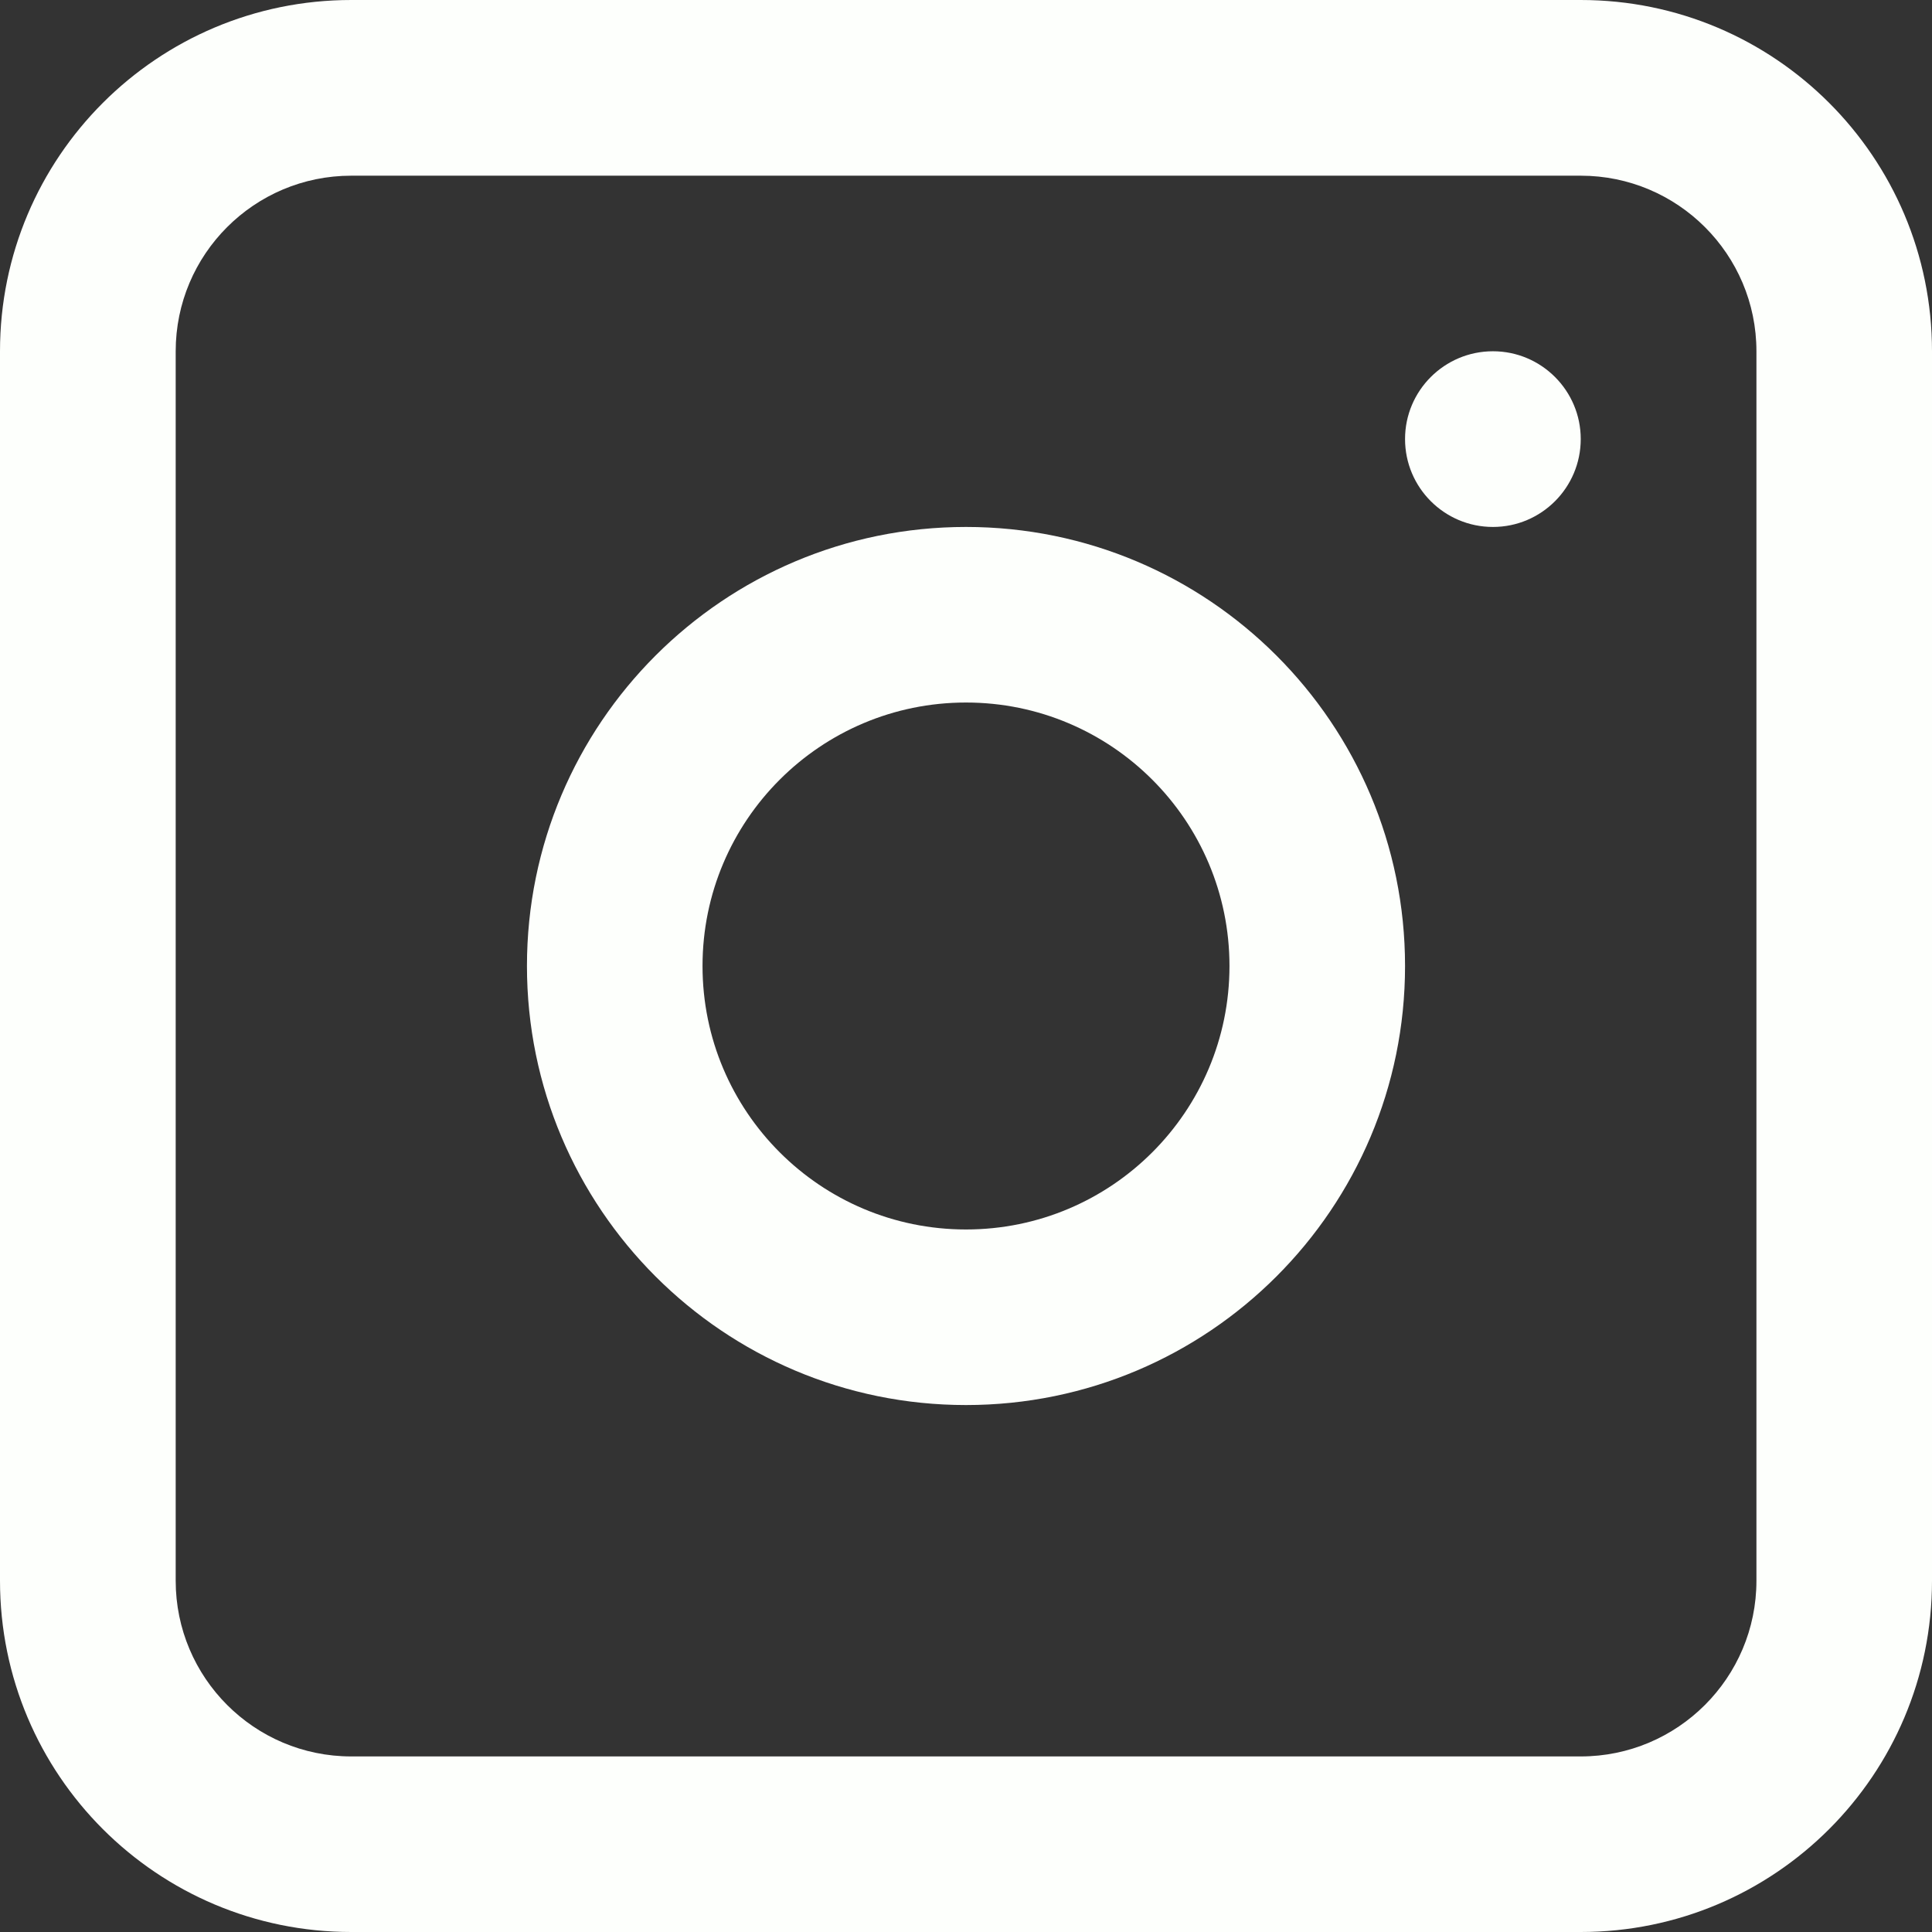 <svg viewBox="0 0 16 16" fill="none" xmlns="http://www.w3.org/2000/svg">
<rect x="0" y="0" width="16" height="16" fill="#333333" stroke="none"/>
<path fill-rule="evenodd" clip-rule="evenodd" d="M8 4.364C5.992 4.364 4.364 5.992 4.364 8C4.364 10.008 5.992 11.636 8 11.636C10.008 11.636 11.636 10.008 11.636 8C11.636 5.992 10.008 4.364 8 4.364ZM5.818 8C5.818 9.205 6.795 10.182 8 10.182C9.205 10.182 10.182 9.205 10.182 8C10.182 6.795 9.205 5.818 8 5.818C6.795 5.818 5.818 6.795 5.818 8Z" fill="#FDFFFC"/>
<path d="M12.364 2.909C11.962 2.909 11.636 3.235 11.636 3.636C11.636 4.038 11.962 4.364 12.364 4.364C12.765 4.364 13.091 4.038 13.091 3.636C13.091 3.235 12.765 2.909 12.364 2.909Z" fill="#FDFFFC"/>
<path fill-rule="evenodd" clip-rule="evenodd" d="M2.909 0C1.302 0 0 1.302 0 2.909V13.091C0 14.698 1.302 16 2.909 16H13.091C14.698 16 16 14.698 16 13.091V2.909C16 1.302 14.698 0 13.091 0H2.909ZM13.091 1.455H2.909C2.106 1.455 1.455 2.106 1.455 2.909V13.091C1.455 13.894 2.106 14.546 2.909 14.546H13.091C13.894 14.546 14.546 13.894 14.546 13.091V2.909C14.546 2.106 13.894 1.455 13.091 1.455Z" fill="#FDFFFC"/>
</svg>
